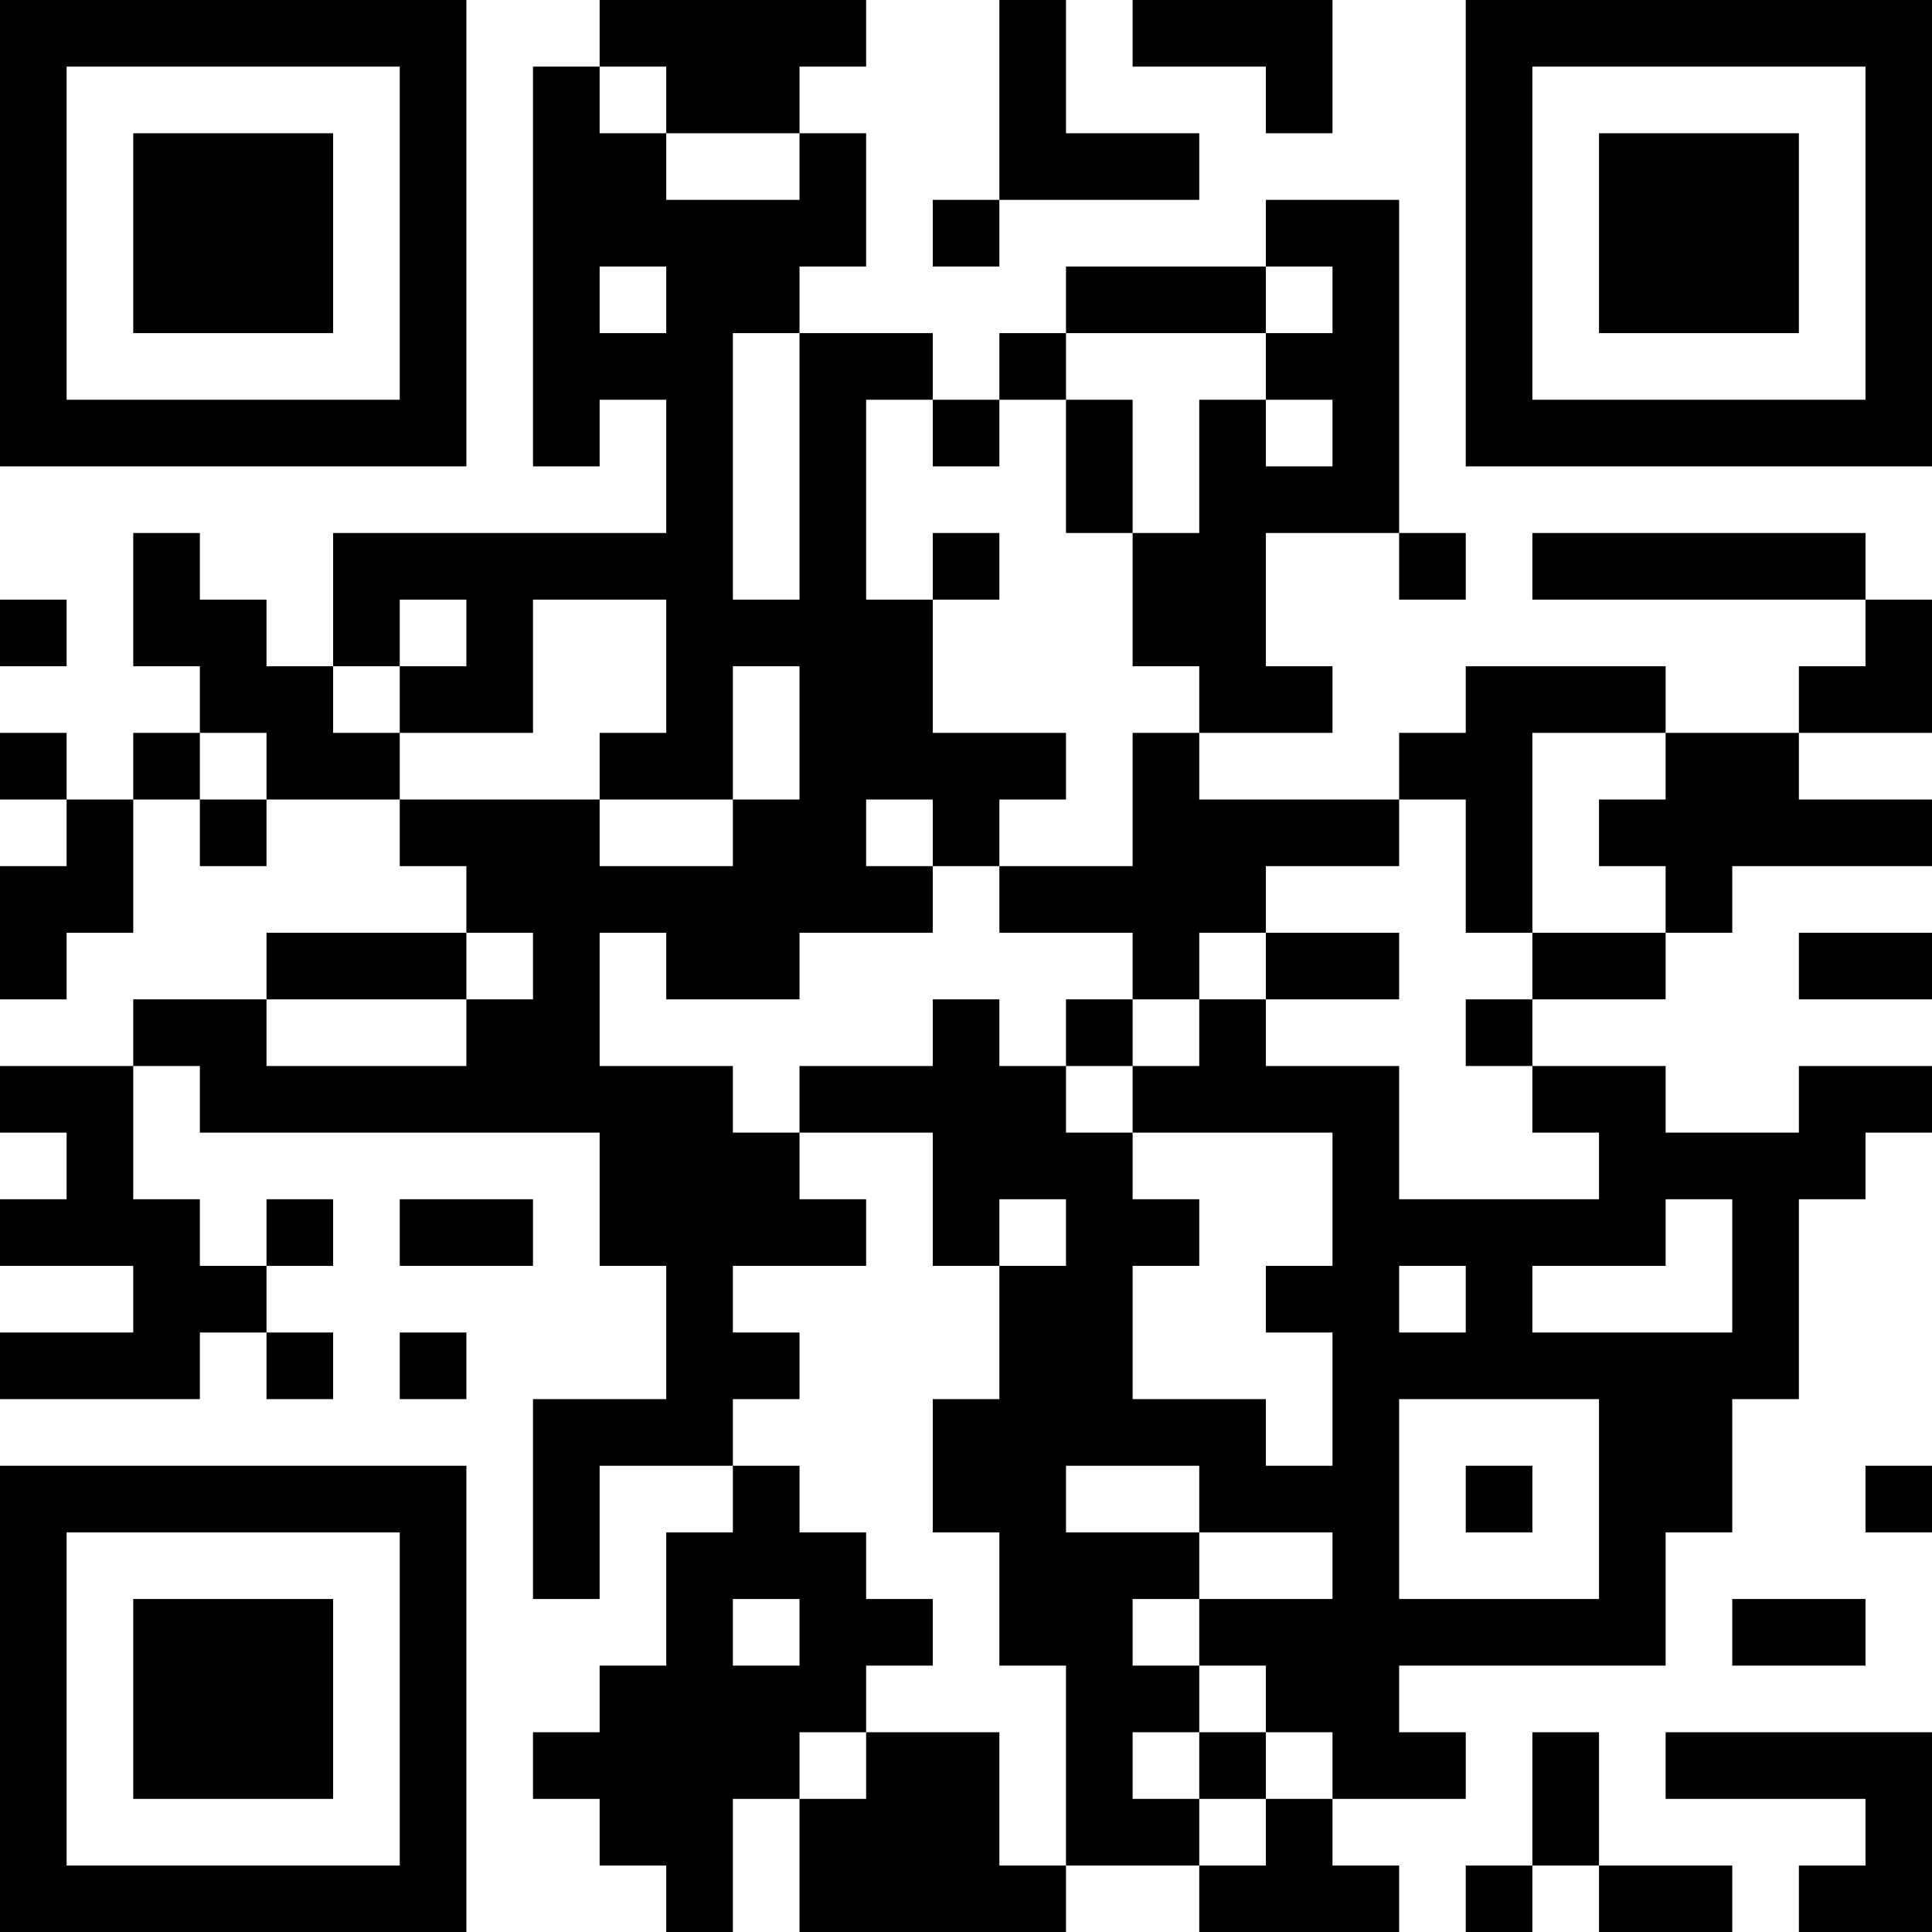 <?xml version="1.0" encoding="UTF-8"?>
<svg xmlns="http://www.w3.org/2000/svg" version="1.1" width="200" height="200" viewBox="0 0 200 200"><rect x="0" y="0" width="200" height="200" fill="#ffffff"/><g transform="scale(6.897)"><g transform="translate(0,0)"><path fill-rule="evenodd" d="M9 0L9 1L8 1L8 7L9 7L9 6L10 6L10 8L5 8L5 10L4 10L4 9L3 9L3 8L2 8L2 10L3 10L3 11L2 11L2 12L1 12L1 11L0 11L0 12L1 12L1 13L0 13L0 15L1 15L1 14L2 14L2 12L3 12L3 13L4 13L4 12L6 12L6 13L7 13L7 14L4 14L4 15L2 15L2 16L0 16L0 17L1 17L1 18L0 18L0 19L2 19L2 20L0 20L0 21L3 21L3 20L4 20L4 21L5 21L5 20L4 20L4 19L5 19L5 18L4 18L4 19L3 19L3 18L2 18L2 16L3 16L3 17L9 17L9 19L10 19L10 21L8 21L8 24L9 24L9 22L11 22L11 23L10 23L10 25L9 25L9 26L8 26L8 27L9 27L9 28L10 28L10 29L11 29L11 27L12 27L12 29L16 29L16 28L18 28L18 29L21 29L21 28L20 28L20 27L22 27L22 26L21 26L21 25L25 25L25 23L26 23L26 21L27 21L27 18L28 18L28 17L29 17L29 16L27 16L27 17L25 17L25 16L23 16L23 15L25 15L25 14L26 14L26 13L29 13L29 12L27 12L27 11L29 11L29 9L28 9L28 8L23 8L23 9L28 9L28 10L27 10L27 11L25 11L25 10L22 10L22 11L21 11L21 12L18 12L18 11L20 11L20 10L19 10L19 8L21 8L21 9L22 9L22 8L21 8L21 3L19 3L19 4L16 4L16 5L15 5L15 6L14 6L14 5L12 5L12 4L13 4L13 2L12 2L12 1L13 1L13 0ZM15 0L15 3L14 3L14 4L15 4L15 3L18 3L18 2L16 2L16 0ZM17 0L17 1L19 1L19 2L20 2L20 0ZM9 1L9 2L10 2L10 3L12 3L12 2L10 2L10 1ZM9 4L9 5L10 5L10 4ZM19 4L19 5L16 5L16 6L15 6L15 7L14 7L14 6L13 6L13 9L14 9L14 11L16 11L16 12L15 12L15 13L14 13L14 12L13 12L13 13L14 13L14 14L12 14L12 15L10 15L10 14L9 14L9 16L11 16L11 17L12 17L12 18L13 18L13 19L11 19L11 20L12 20L12 21L11 21L11 22L12 22L12 23L13 23L13 24L14 24L14 25L13 25L13 26L12 26L12 27L13 27L13 26L15 26L15 28L16 28L16 25L15 25L15 23L14 23L14 21L15 21L15 19L16 19L16 18L15 18L15 19L14 19L14 17L12 17L12 16L14 16L14 15L15 15L15 16L16 16L16 17L17 17L17 18L18 18L18 19L17 19L17 21L19 21L19 22L20 22L20 20L19 20L19 19L20 19L20 17L17 17L17 16L18 16L18 15L19 15L19 16L21 16L21 18L24 18L24 17L23 17L23 16L22 16L22 15L23 15L23 14L25 14L25 13L24 13L24 12L25 12L25 11L23 11L23 14L22 14L22 12L21 12L21 13L19 13L19 14L18 14L18 15L17 15L17 14L15 14L15 13L17 13L17 11L18 11L18 10L17 10L17 8L18 8L18 6L19 6L19 7L20 7L20 6L19 6L19 5L20 5L20 4ZM11 5L11 9L12 9L12 5ZM16 6L16 8L17 8L17 6ZM14 8L14 9L15 9L15 8ZM0 9L0 10L1 10L1 9ZM6 9L6 10L5 10L5 11L6 11L6 12L9 12L9 13L11 13L11 12L12 12L12 10L11 10L11 12L9 12L9 11L10 11L10 9L8 9L8 11L6 11L6 10L7 10L7 9ZM3 11L3 12L4 12L4 11ZM7 14L7 15L4 15L4 16L7 16L7 15L8 15L8 14ZM19 14L19 15L21 15L21 14ZM27 14L27 15L29 15L29 14ZM16 15L16 16L17 16L17 15ZM6 18L6 19L8 19L8 18ZM25 18L25 19L23 19L23 20L26 20L26 18ZM21 19L21 20L22 20L22 19ZM6 20L6 21L7 21L7 20ZM21 21L21 24L24 24L24 21ZM16 22L16 23L18 23L18 24L17 24L17 25L18 25L18 26L17 26L17 27L18 27L18 28L19 28L19 27L20 27L20 26L19 26L19 25L18 25L18 24L20 24L20 23L18 23L18 22ZM22 22L22 23L23 23L23 22ZM28 22L28 23L29 23L29 22ZM11 24L11 25L12 25L12 24ZM26 24L26 25L28 25L28 24ZM18 26L18 27L19 27L19 26ZM23 26L23 28L22 28L22 29L23 29L23 28L24 28L24 29L26 29L26 28L24 28L24 26ZM25 26L25 27L28 27L28 28L27 28L27 29L29 29L29 26ZM0 0L0 7L7 7L7 0ZM1 1L1 6L6 6L6 1ZM2 2L2 5L5 5L5 2ZM22 0L22 7L29 7L29 0ZM23 1L23 6L28 6L28 1ZM24 2L24 5L27 5L27 2ZM0 22L0 29L7 29L7 22ZM1 23L1 28L6 28L6 23ZM2 24L2 27L5 27L5 24Z" fill="#000000"/></g></g></svg>
